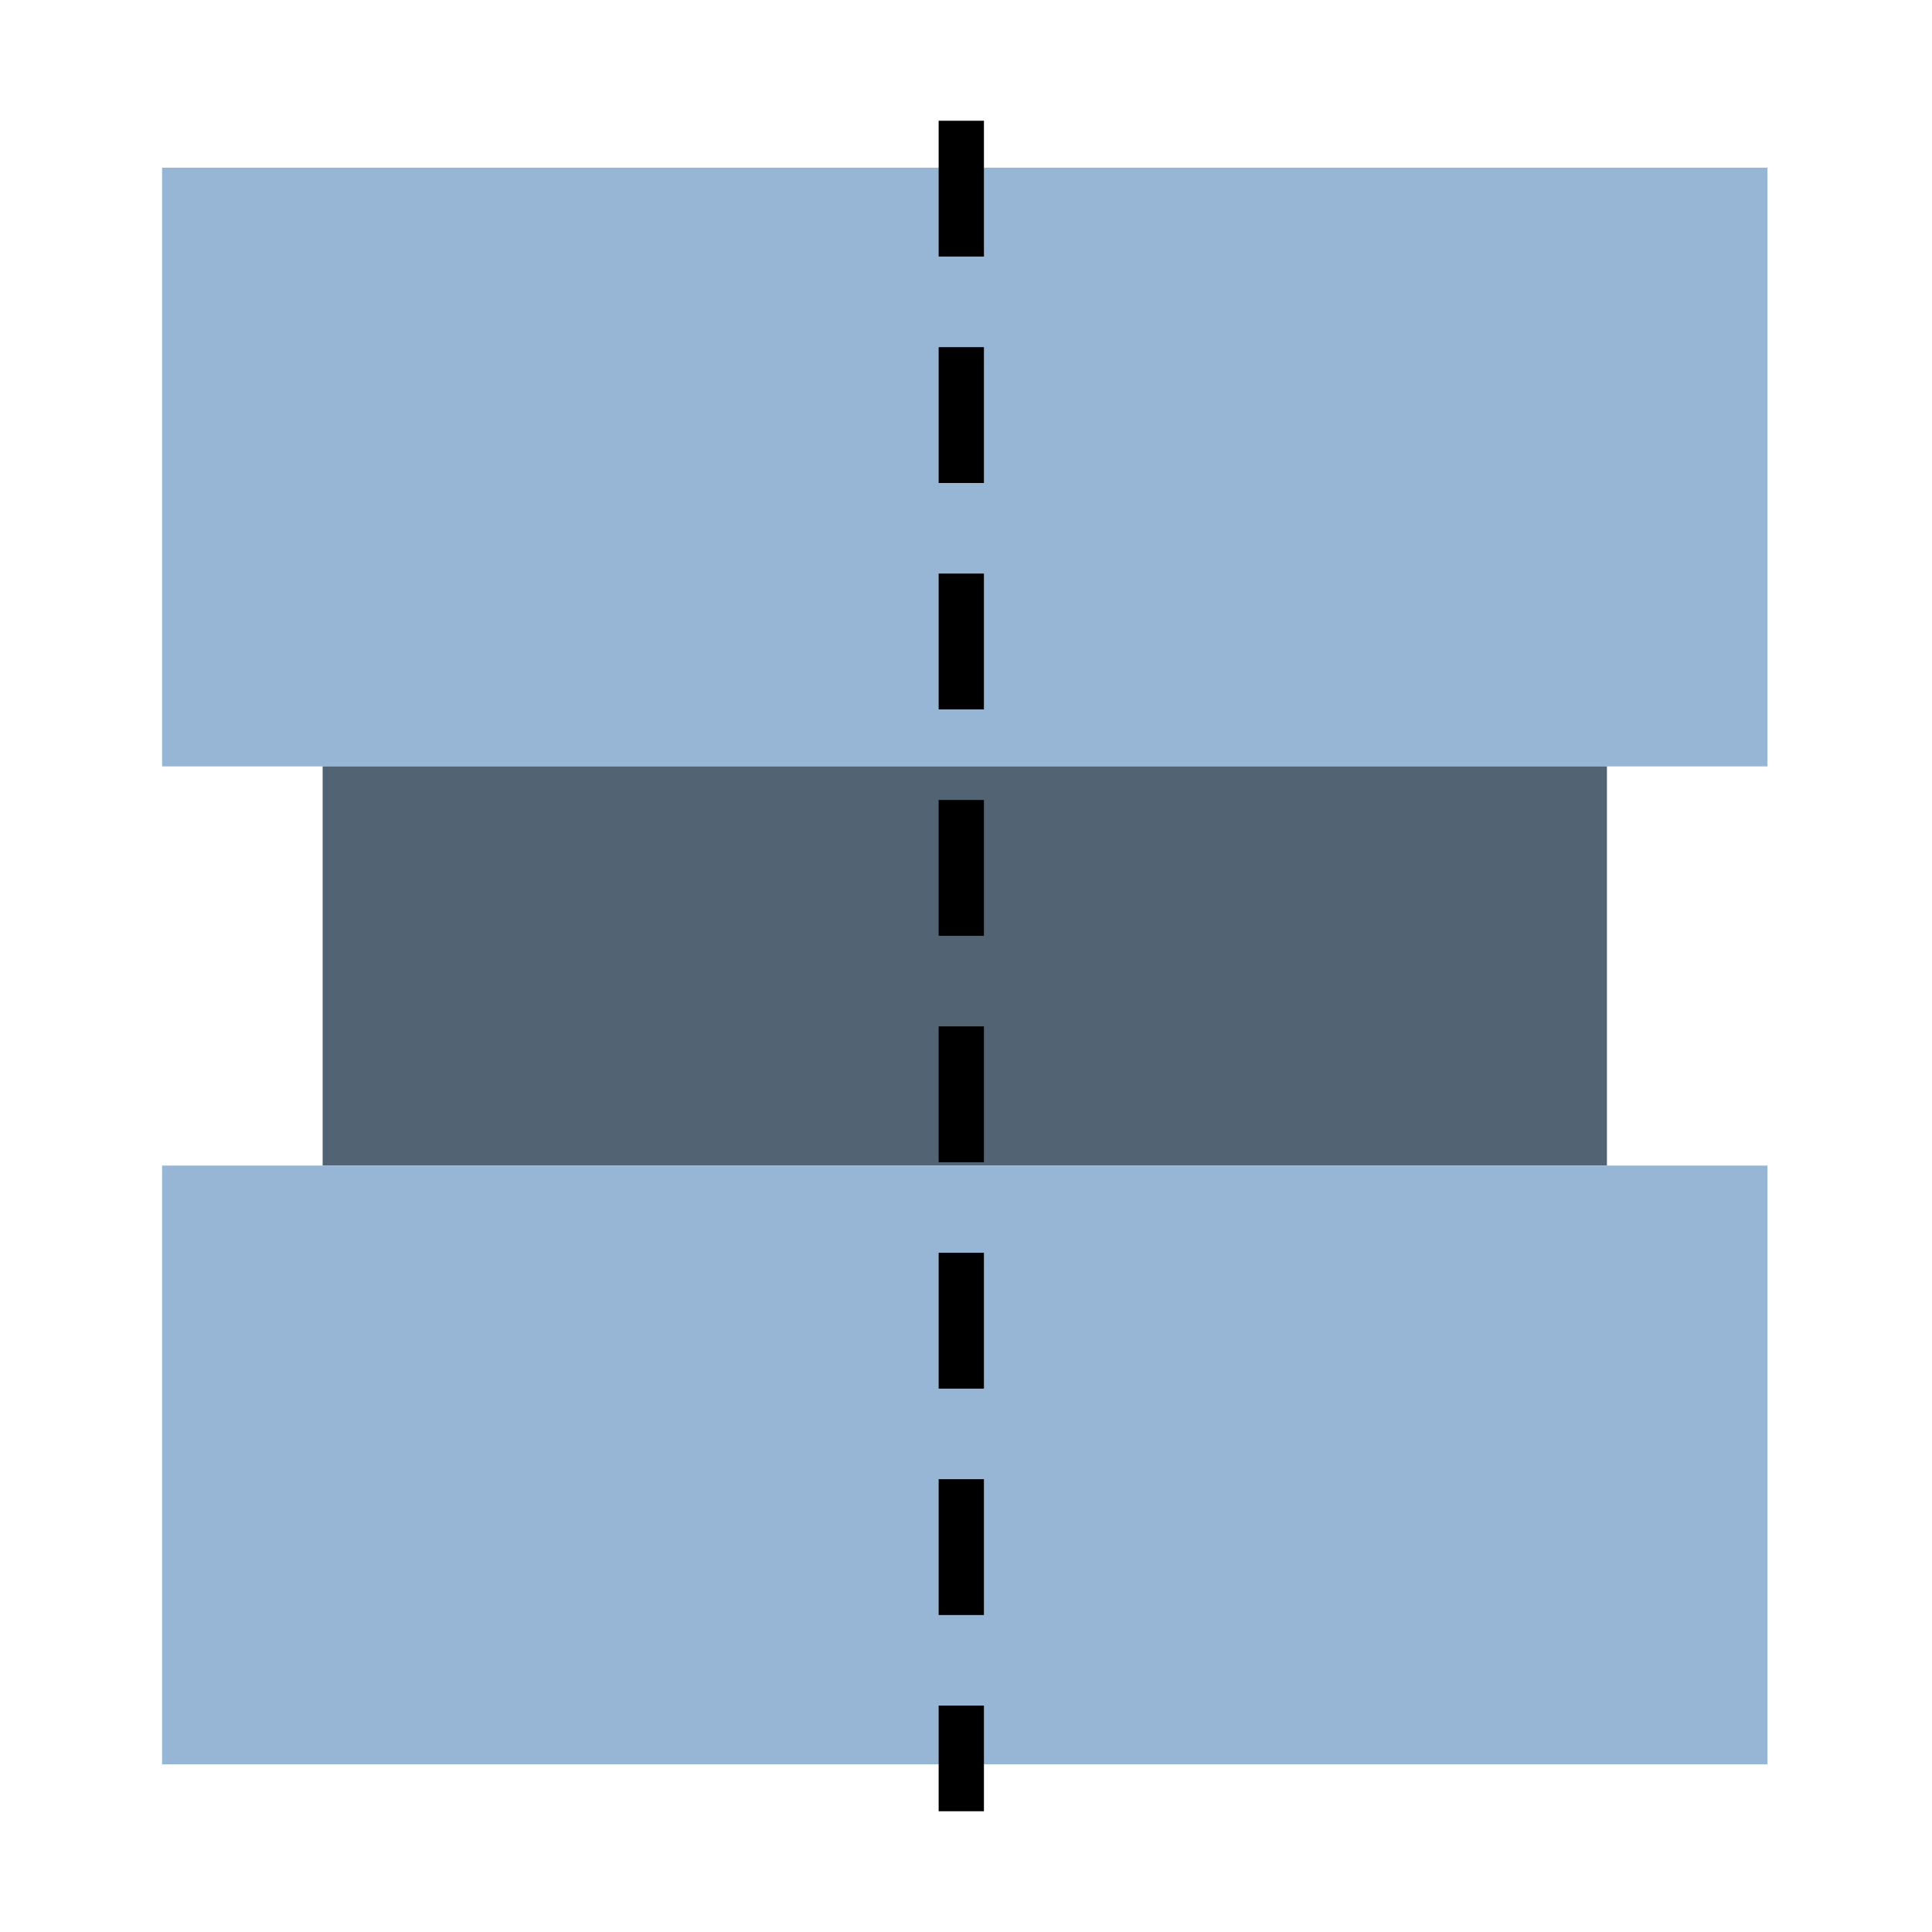 <?xml version="1.0" encoding="UTF-8"?>
<!DOCTYPE svg PUBLIC "-//W3C//DTD SVG 1.1//EN" "http://www.w3.org/Graphics/SVG/1.1/DTD/svg11.dtd">
<svg version="1.1" xmlns="http://www.w3.org/2000/svg" xmlns:xlink="http://www.w3.org/1999/xlink" x="0" y="0" width="32" height="32" viewBox="0, 0, 32, 32">
  <g id="Layer_1" transform="translate(-56.991, -197.231)">
    <g id="Align_Vert_Ctr">
      <g id="Magnets">
        <g id="Magnet">
          <path d="M59.676,200.008 L59.676,209.925 L86.266,209.925 L86.266,200.008 L59.676,200.008 z" fill="#97B6D5"/>
          <path d="M62.335,209.925 L62.335,216.537 L83.607,216.537 L83.607,209.925 L62.335,209.925 z" fill="#526374"/>
          <path d="M59.676,216.537 L59.676,226.454 L86.266,226.454 L86.266,216.537 L59.676,216.537 z" fill="#97B6D5"/>
        </g>
      </g>
      <path d="M72.913,199.231 L72.913,227.231" fill-opacity="0" stroke="#000000" stroke-width="0.75" stroke-dasharray="2.25,1.5" id="Axis"/>
    </g>
  </g>
</svg>
